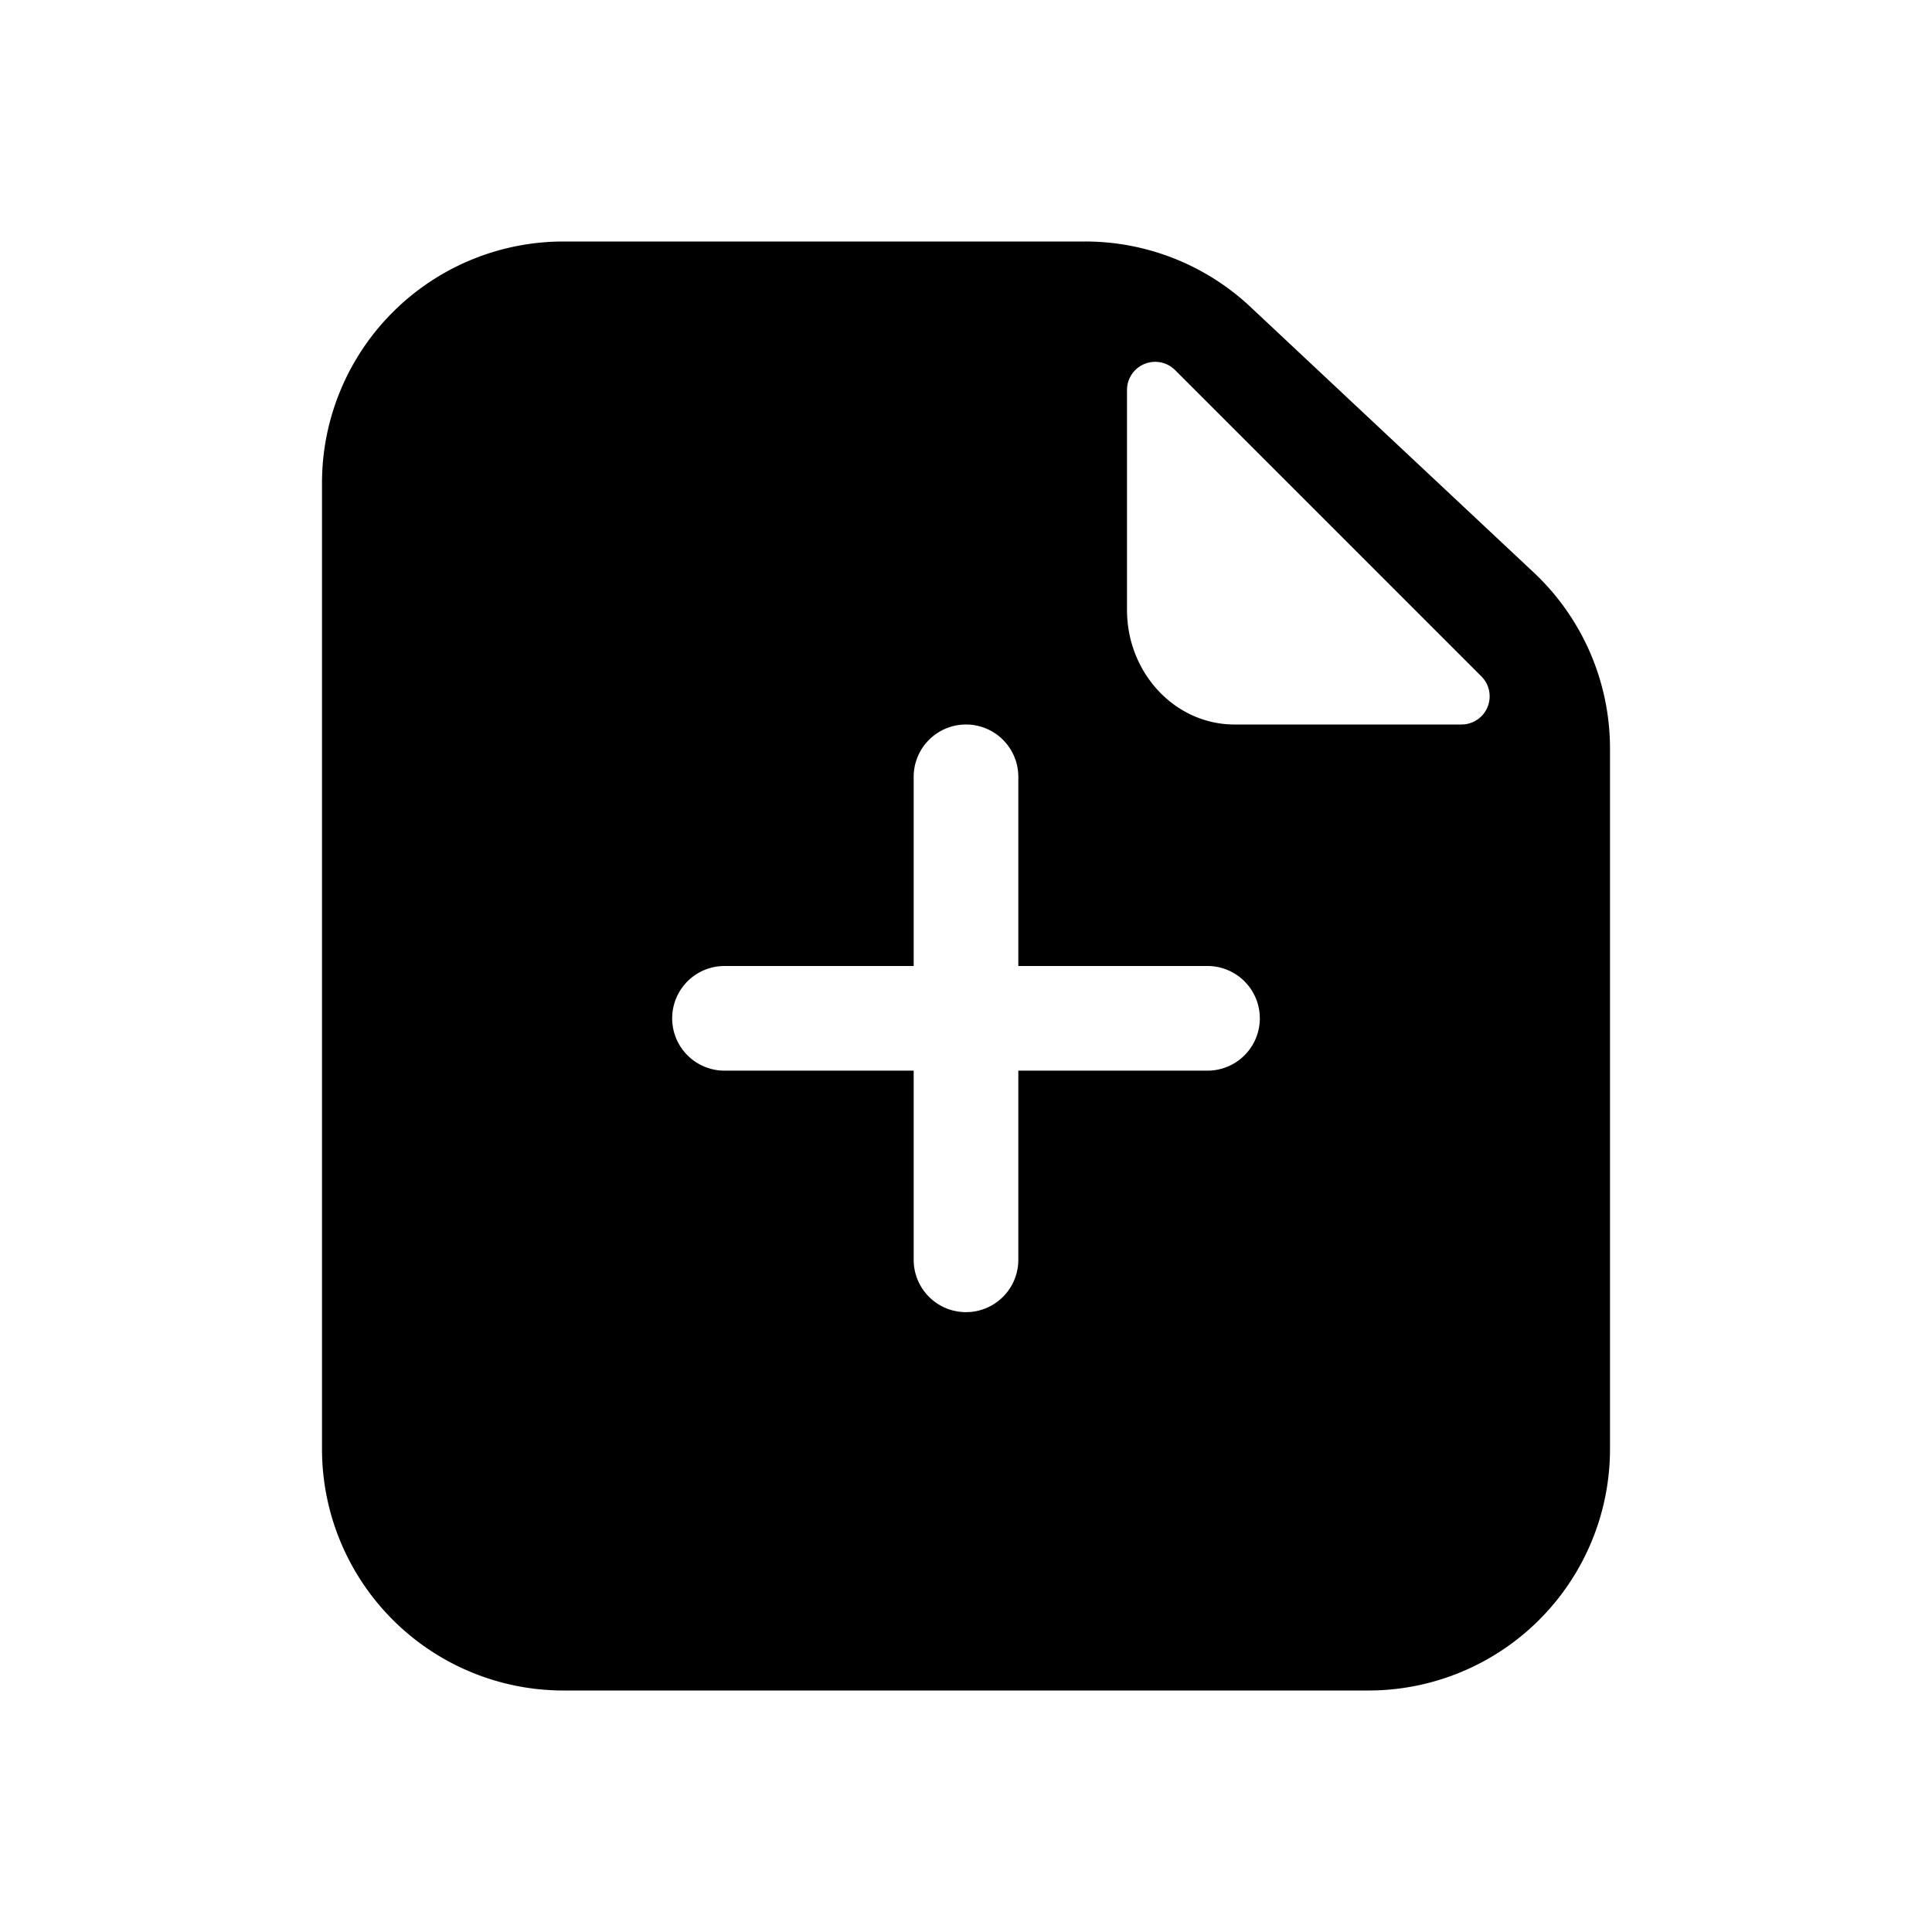 <svg viewBox="0 0 24 24" xmlns="http://www.w3.org/2000/svg"><path fill-rule="evenodd" clip-rule="evenodd" d="M4 6a3 3 0 013-3h6.48a3 3 0 012.052.811l3.52 3.3A3 3 0 0120 9.3V18a3 3 0 01-3 3H7a3 3 0 01-3-3V6zm14.155 3a.35.35 0 00.247-.598l-3.805-3.805a.35.35 0 00-.597.248v2.73C14 8.362 14.598 9 15.336 9h2.819zM12 9a.65.65 0 01.65.65V12H15a.65.65 0 110 1.3h-2.35v2.35a.65.65 0 11-1.3 0V13.3H9A.65.65 0 119 12h2.35V9.65A.65.65 0 0112 9z"/></svg>